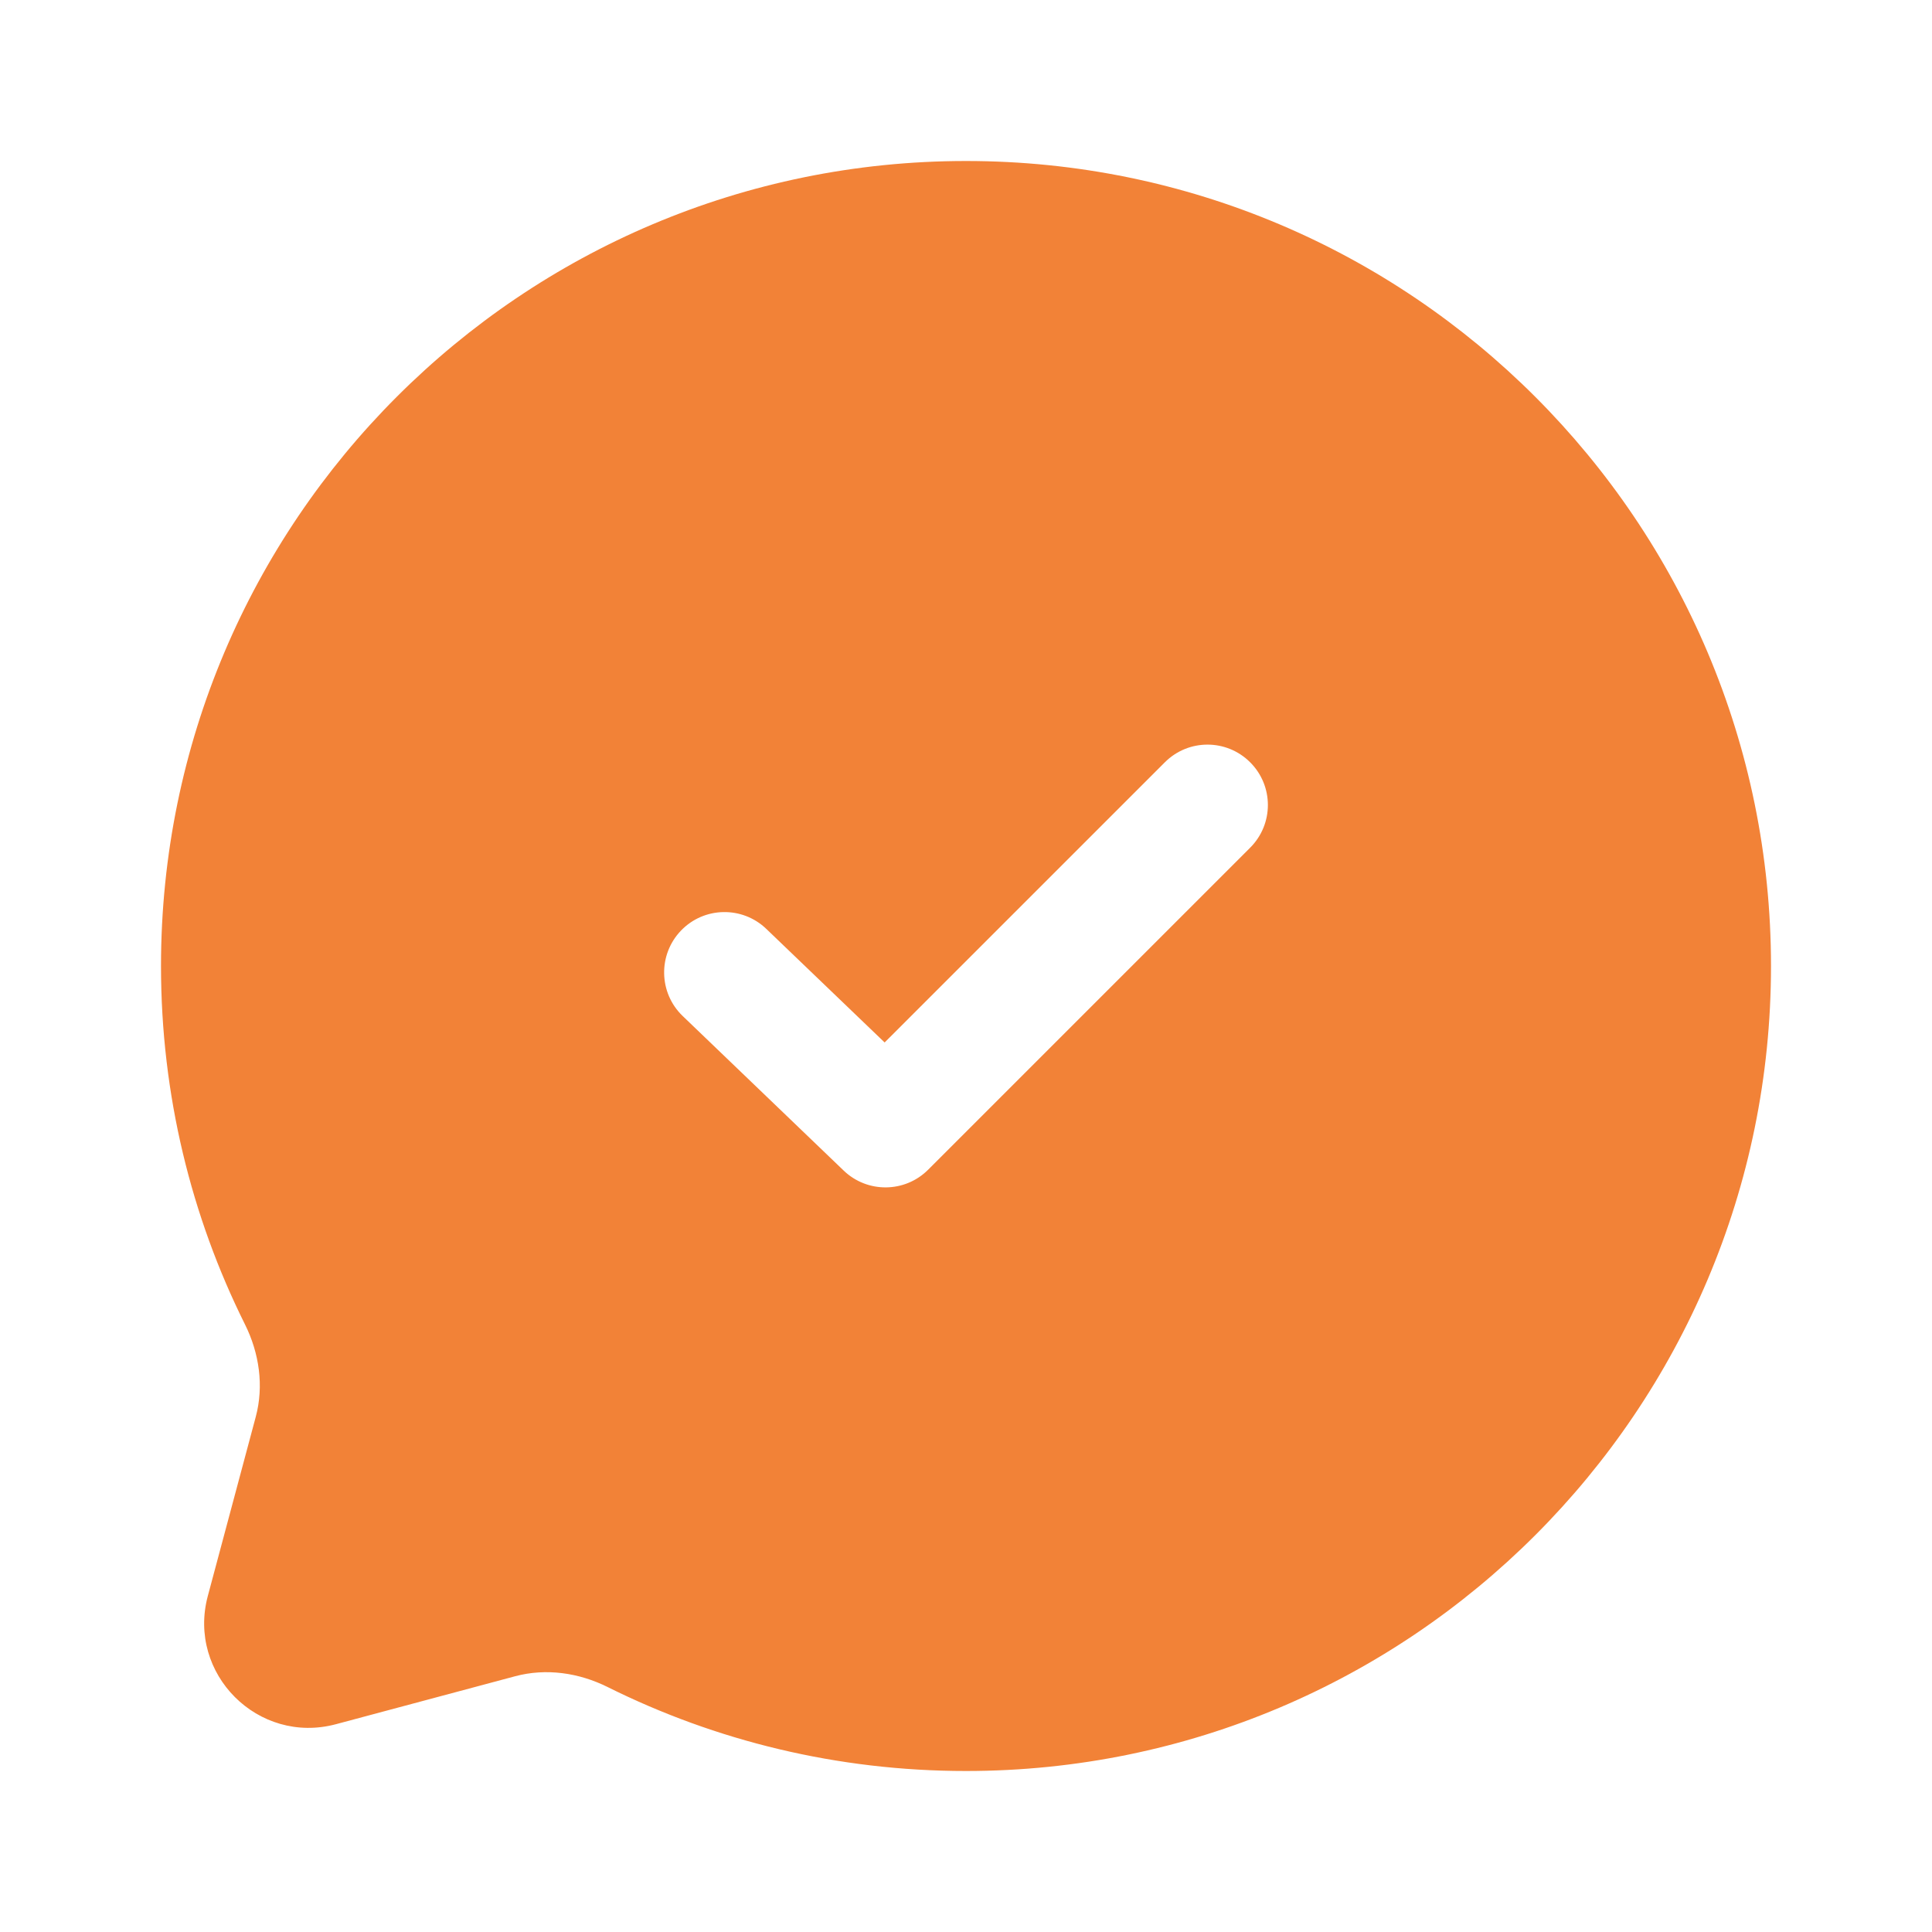 <svg width="45" height="45" viewBox="0 0 45 45" fill="none" xmlns="http://www.w3.org/2000/svg">
<path fill-rule="evenodd" clip-rule="evenodd" d="M41.25 22.5C41.25 32.855 32.855 41.25 22.5 41.25C19.501 41.25 16.666 40.546 14.152 39.294C13.483 38.961 12.72 38.85 11.999 39.043L7.825 40.16C6.013 40.645 4.356 38.987 4.84 37.175L5.957 33.001C6.15 32.28 6.039 31.517 5.706 30.848C4.454 28.334 3.75 25.499 3.75 22.5C3.75 12.145 12.145 3.75 22.5 3.75C32.855 3.75 41.25 12.145 41.25 22.5ZM29.119 17.756C29.669 18.305 29.669 19.195 29.119 19.744L21.619 27.244C21.078 27.786 20.203 27.795 19.651 27.265L15.901 23.665C15.341 23.127 15.323 22.236 15.861 21.676C16.398 21.116 17.289 21.098 17.849 21.636L20.605 24.281L27.131 17.756C27.68 17.206 28.57 17.206 29.119 17.756Z" fill="#F28237"/>
</svg>
